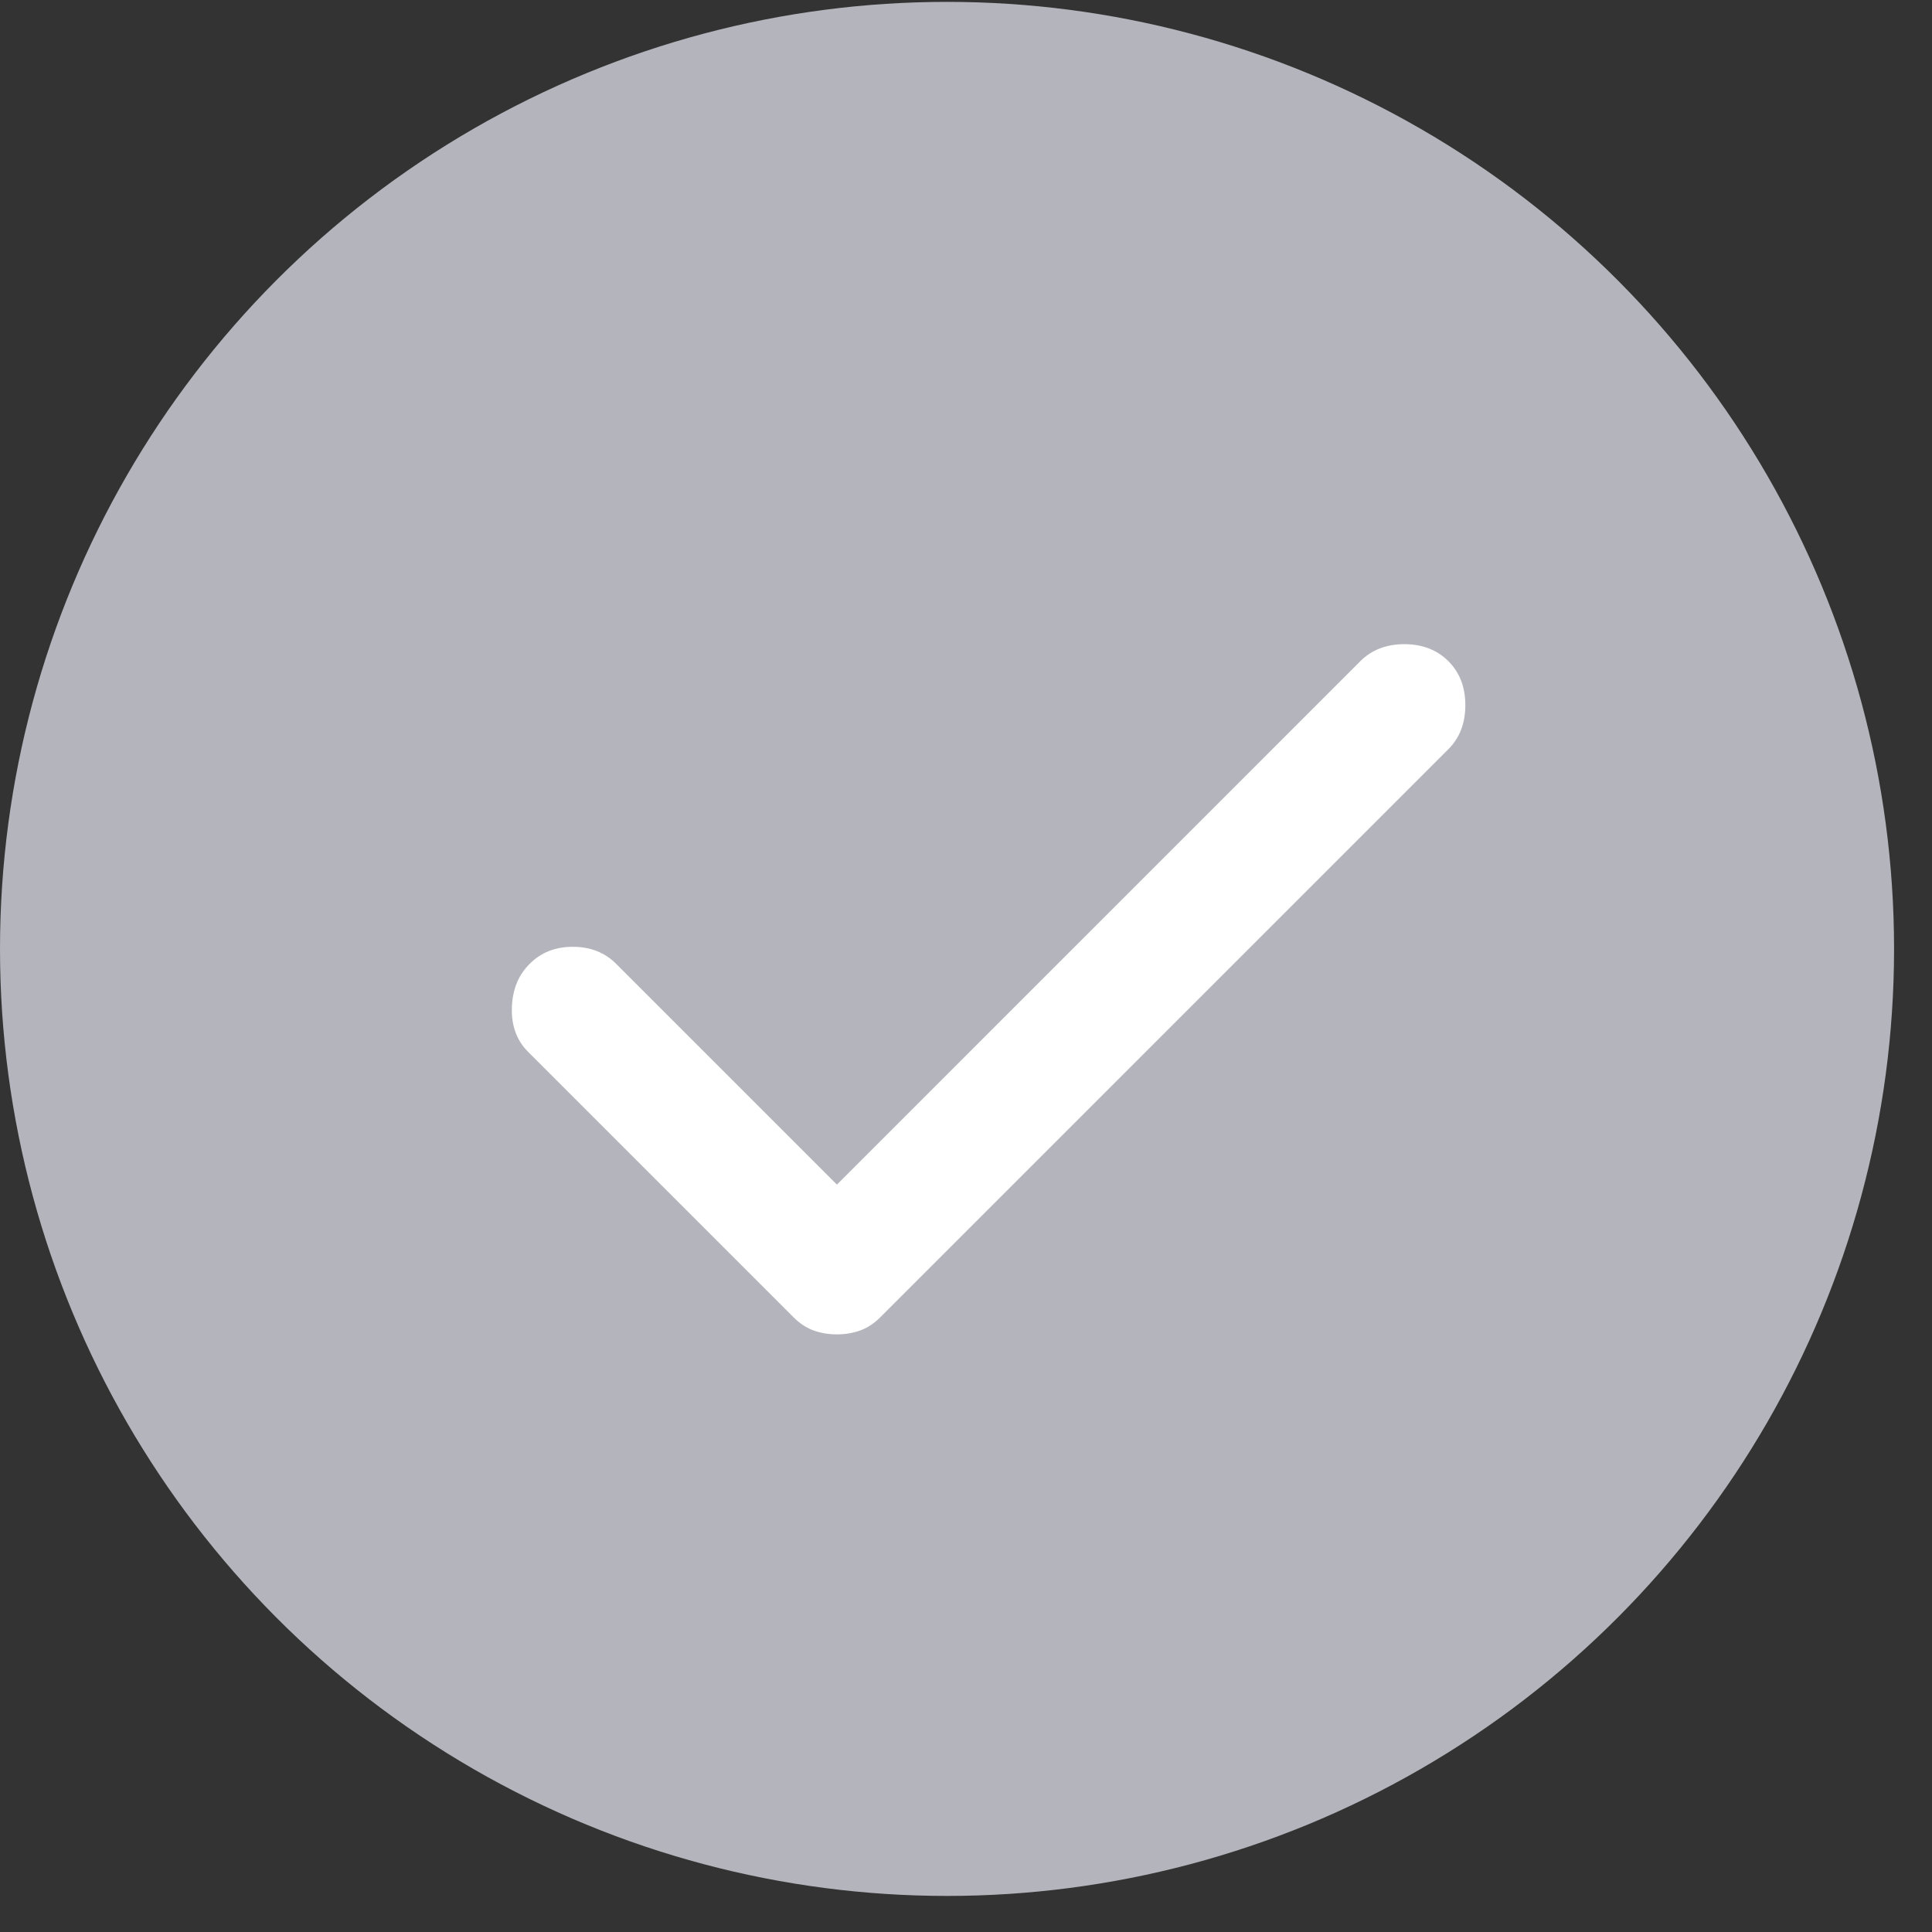 <svg width="33" height="33" viewBox="0 0 33 33" fill="none" xmlns="http://www.w3.org/2000/svg">
<rect x="0" y="0" width="33" height="33" fill="#333333" stroke="none"/>
<circle cx="16.176" cy="16.208" r="16.176" fill="#B4B5BC"/>
<path d="M14.295 22.792C14.154 22.792 14.023 22.77 13.899 22.726C13.776 22.682 13.662 22.608 13.556 22.502L9.02 17.966C8.827 17.773 8.734 17.522 8.743 17.214C8.752 16.906 8.853 16.656 9.047 16.463C9.24 16.269 9.486 16.172 9.785 16.172C10.084 16.172 10.33 16.269 10.524 16.463L14.295 20.234L23.236 11.293C23.429 11.1 23.68 11.003 23.988 11.003C24.295 11.003 24.546 11.1 24.739 11.293C24.933 11.487 25.029 11.737 25.029 12.044C25.029 12.352 24.933 12.603 24.739 12.797L15.034 22.502C14.928 22.608 14.814 22.682 14.691 22.726C14.568 22.77 14.436 22.792 14.295 22.792Z" fill="white"/>
</svg>
